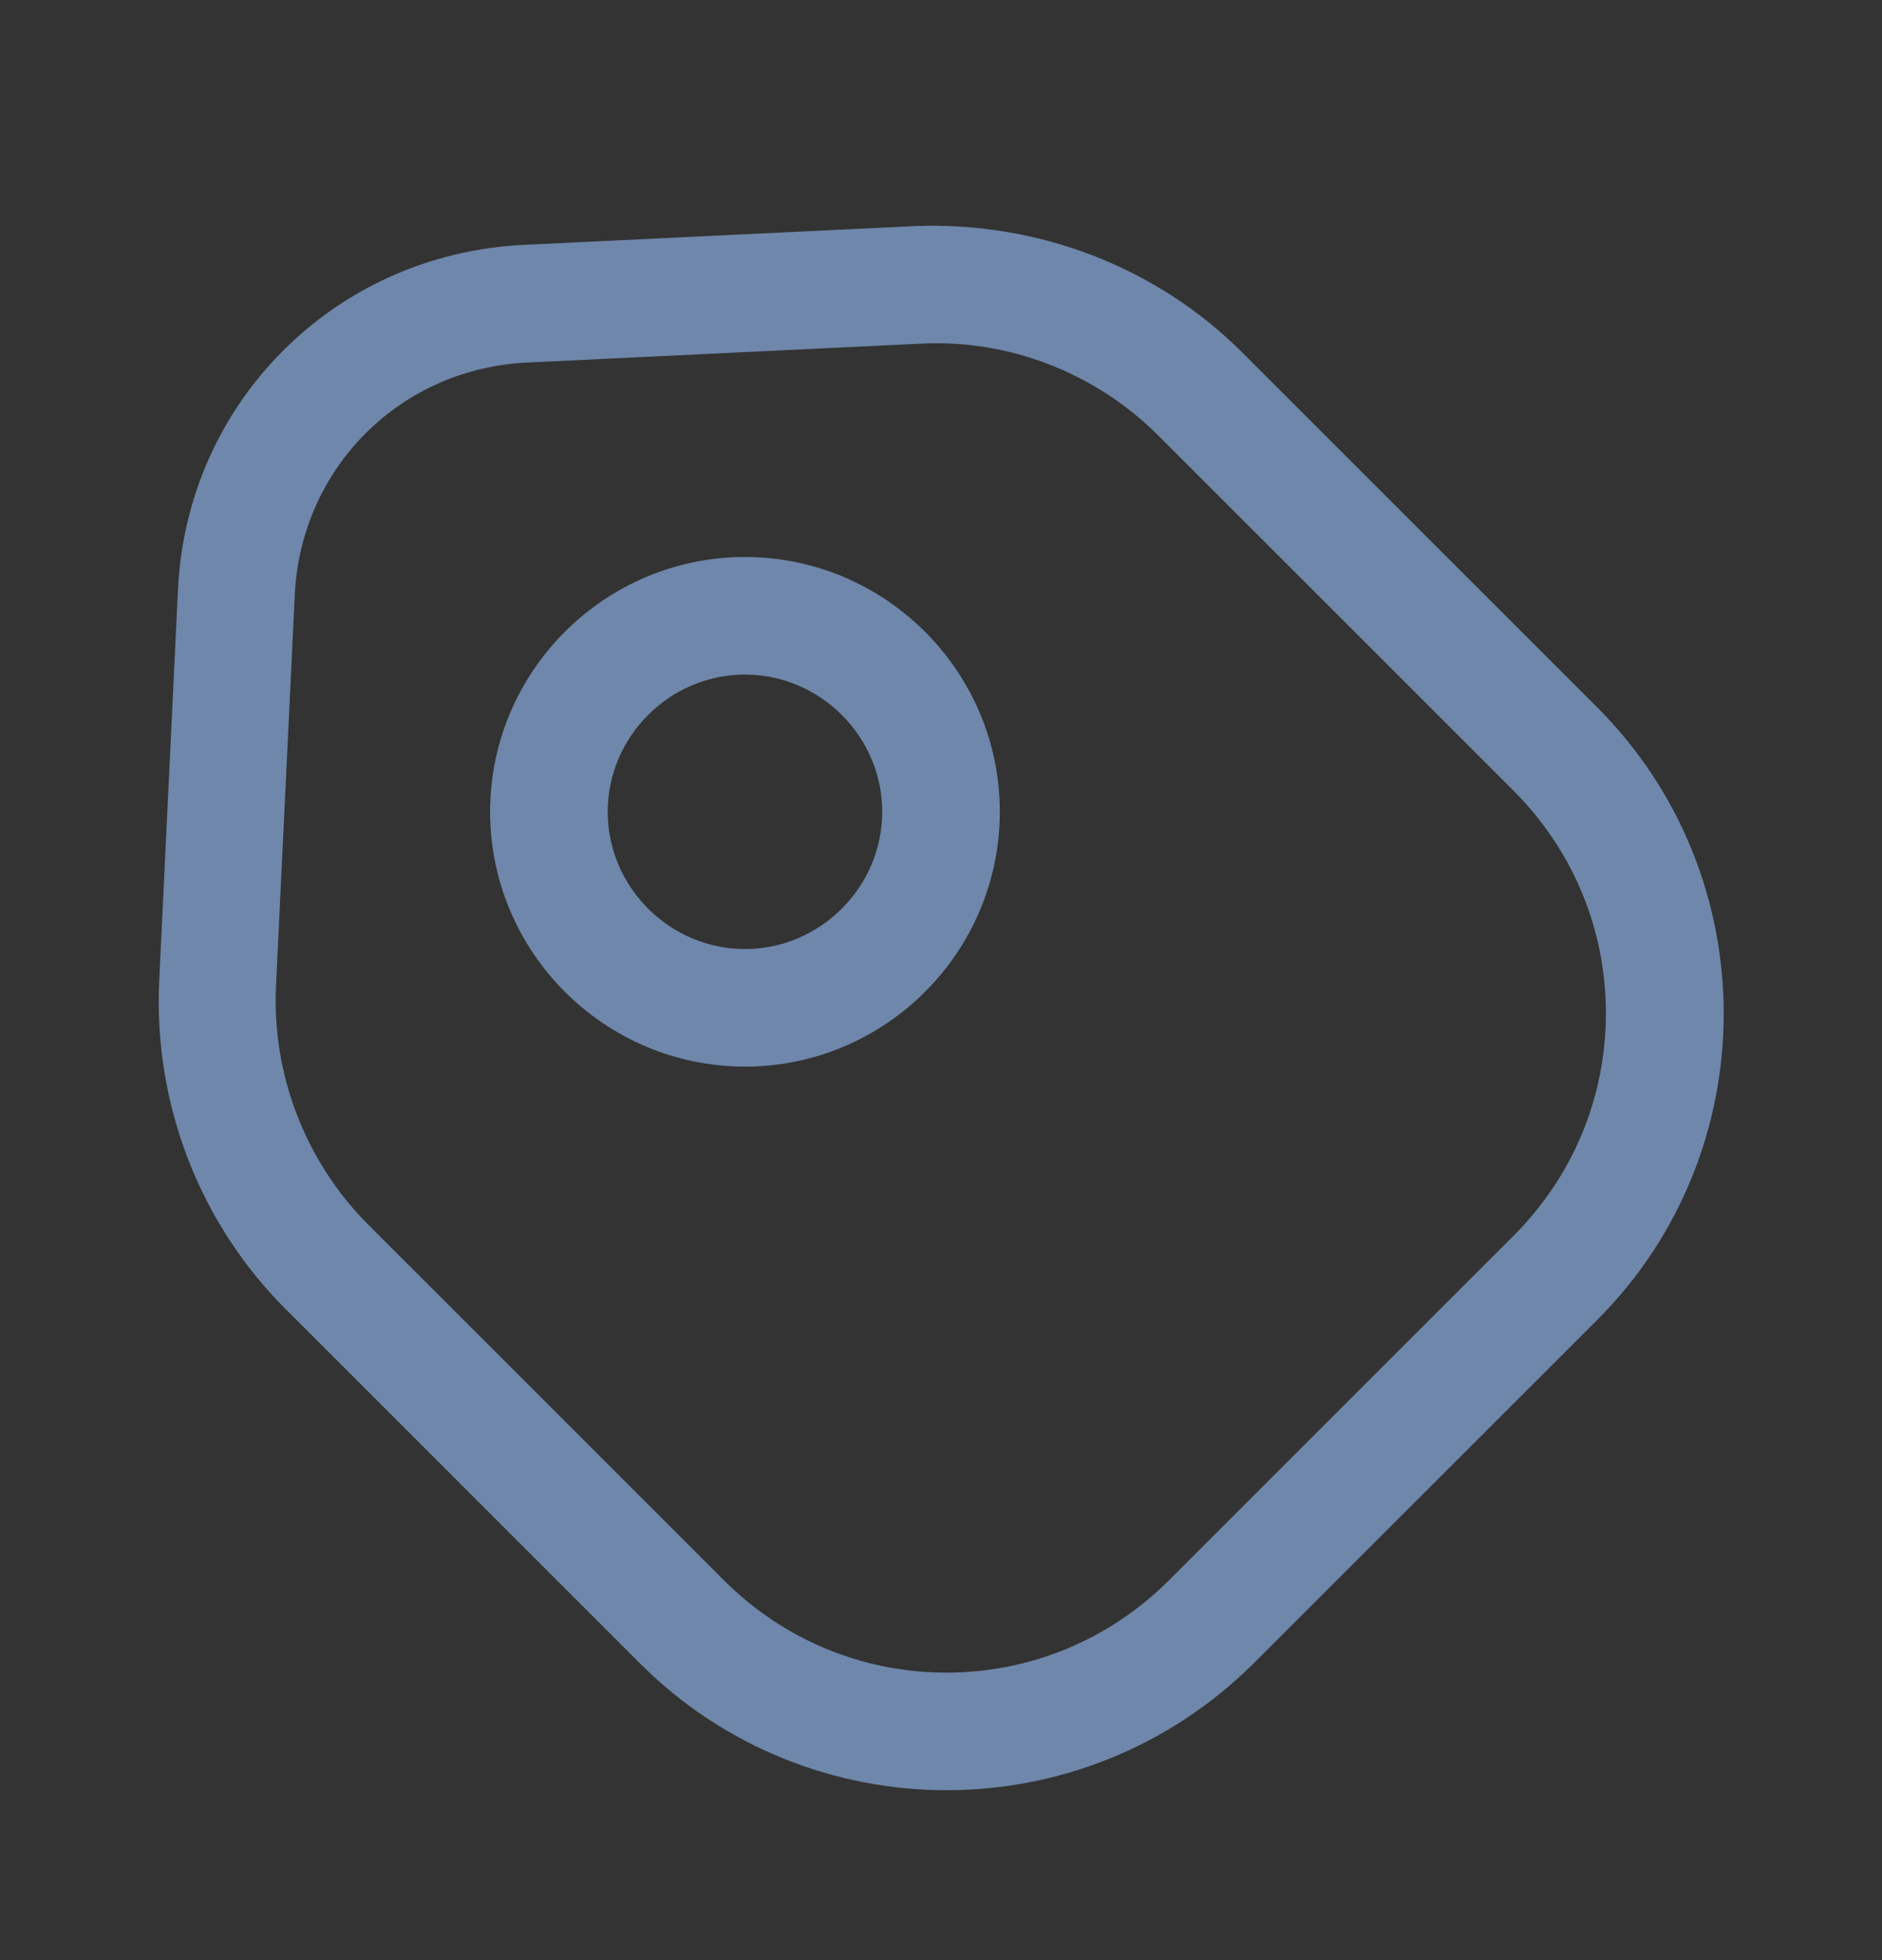 <svg width="24" height="25" viewBox="0 0 24 25" fill="none" xmlns="http://www.w3.org/2000/svg">
<rect x="0" y="0" width="24" height="25" fill="#333333" stroke="none"/>
<path d="M2.769 7.547L2.769 7.546C2.867 5.415 4.549 3.73 6.694 3.623C6.694 3.623 6.694 3.623 6.694 3.623L11.691 3.383C13.106 3.329 14.488 3.85 15.486 4.847L20.016 9.377C21.97 11.332 21.97 14.525 20.016 16.48L15.627 20.868C15.627 20.868 15.627 20.869 15.626 20.869C14.643 21.842 13.361 22.333 12.069 22.333C10.785 22.333 9.495 21.841 8.523 20.87L3.993 16.34C2.994 15.341 2.465 13.958 2.529 12.546C2.529 12.546 2.529 12.546 2.529 12.546L2.769 7.547ZM3.26 7.559L3.26 7.559L3.02 12.559L3.02 12.561C2.963 13.831 3.446 15.077 4.346 15.977L8.876 20.507C9.729 21.36 10.866 21.833 12.069 21.833C13.273 21.833 14.409 21.36 15.263 20.507L19.653 16.117C20.506 15.264 20.979 14.127 20.979 12.923C20.979 11.72 20.506 10.583 19.653 9.73L15.123 5.2C14.224 4.301 12.977 3.817 11.714 3.884C11.713 3.884 11.713 3.884 11.712 3.884L6.718 4.124C6.717 4.124 6.717 4.124 6.716 4.124C4.828 4.205 3.352 5.682 3.26 7.559Z" fill="#6E87AA" stroke="#6E87AA"/>
<path d="M9.5 13.104C7.986 13.104 6.75 11.867 6.75 10.354C6.75 8.84 7.986 7.604 9.5 7.604C11.014 7.604 12.25 8.84 12.25 10.354C12.25 11.867 11.014 13.104 9.5 13.104ZM9.5 8.104C8.264 8.104 7.25 9.117 7.25 10.354C7.25 11.59 8.264 12.604 9.5 12.604C10.736 12.604 11.75 11.59 11.75 10.354C11.75 9.117 10.736 8.104 9.5 8.104Z" fill="white" stroke="#6E87AA"/>
</svg>
